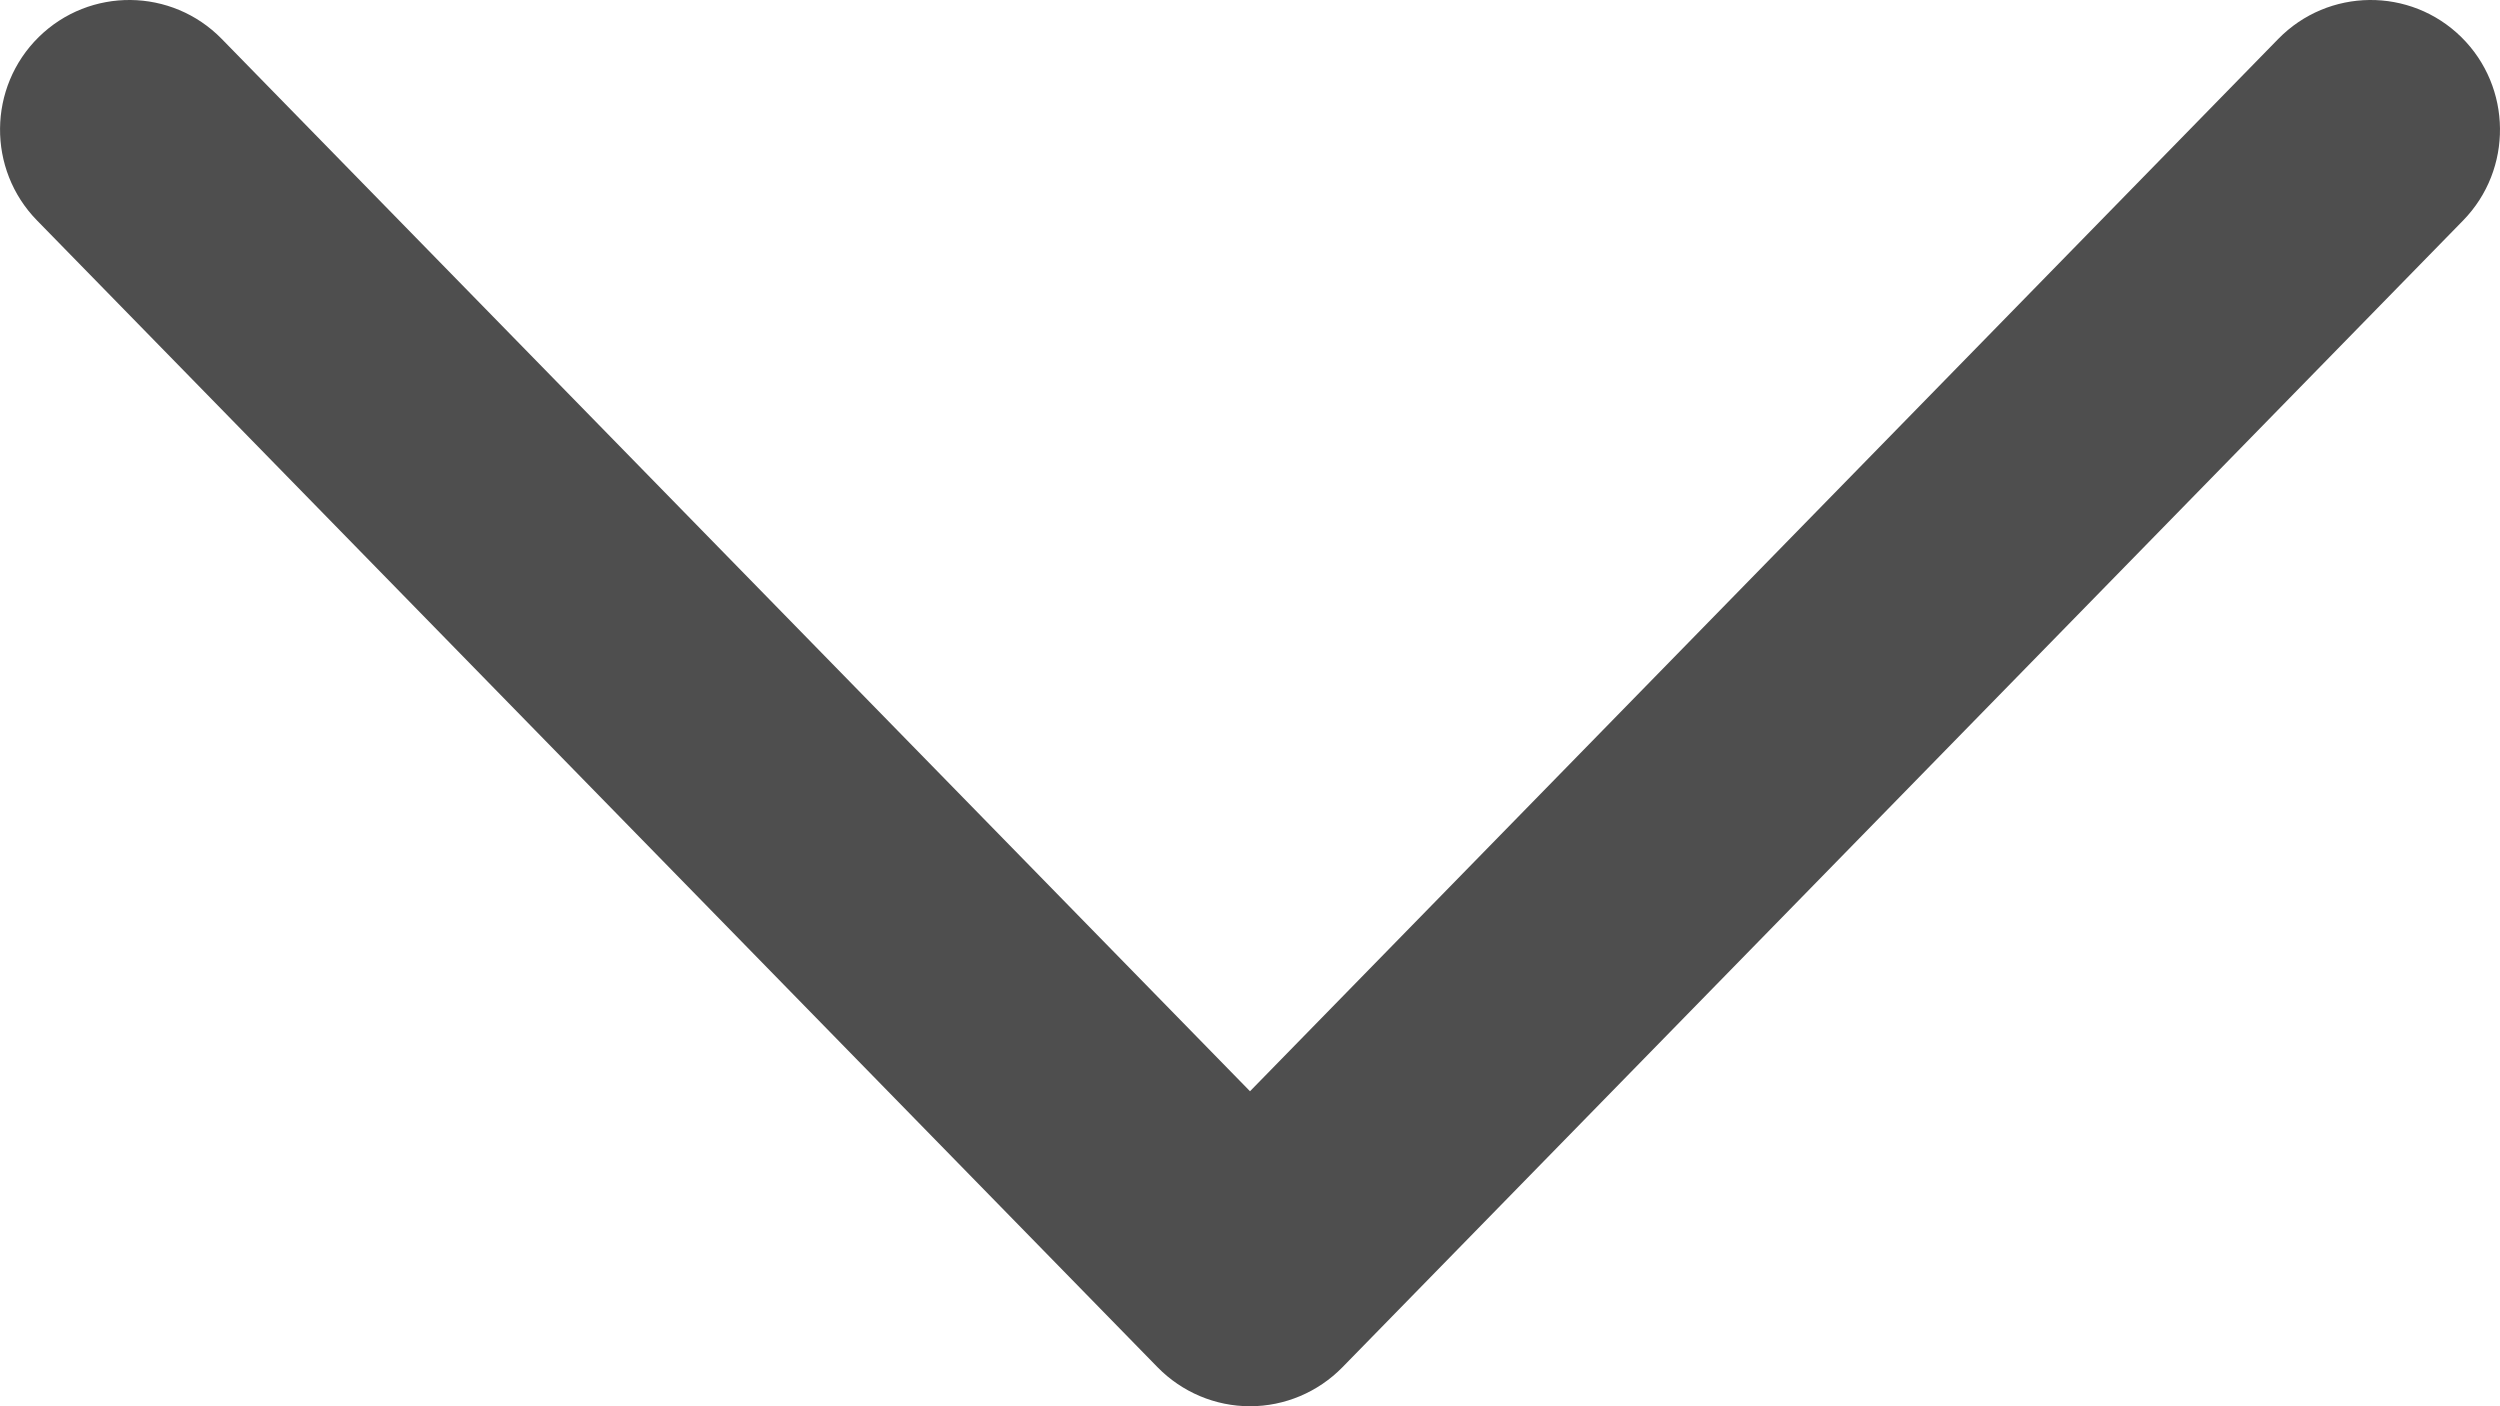 <svg width="16" height="9" viewBox="0 0 16 9" fill="none" xmlns="http://www.w3.org/2000/svg">
<path d="M8 9C7.778 9 7.565 8.91 7.409 8.751L0.237 1.411C-0.083 1.084 -0.078 0.558 0.248 0.237C0.575 -0.084 1.099 -0.078 1.419 0.249L8 6.984L14.581 0.249C14.901 -0.078 15.425 -0.084 15.752 0.237C16.078 0.558 16.083 1.084 15.764 1.411L8.591 8.751C8.435 8.91 8.222 9 8 9Z" fill="#4E4E4E"/>
</svg>
